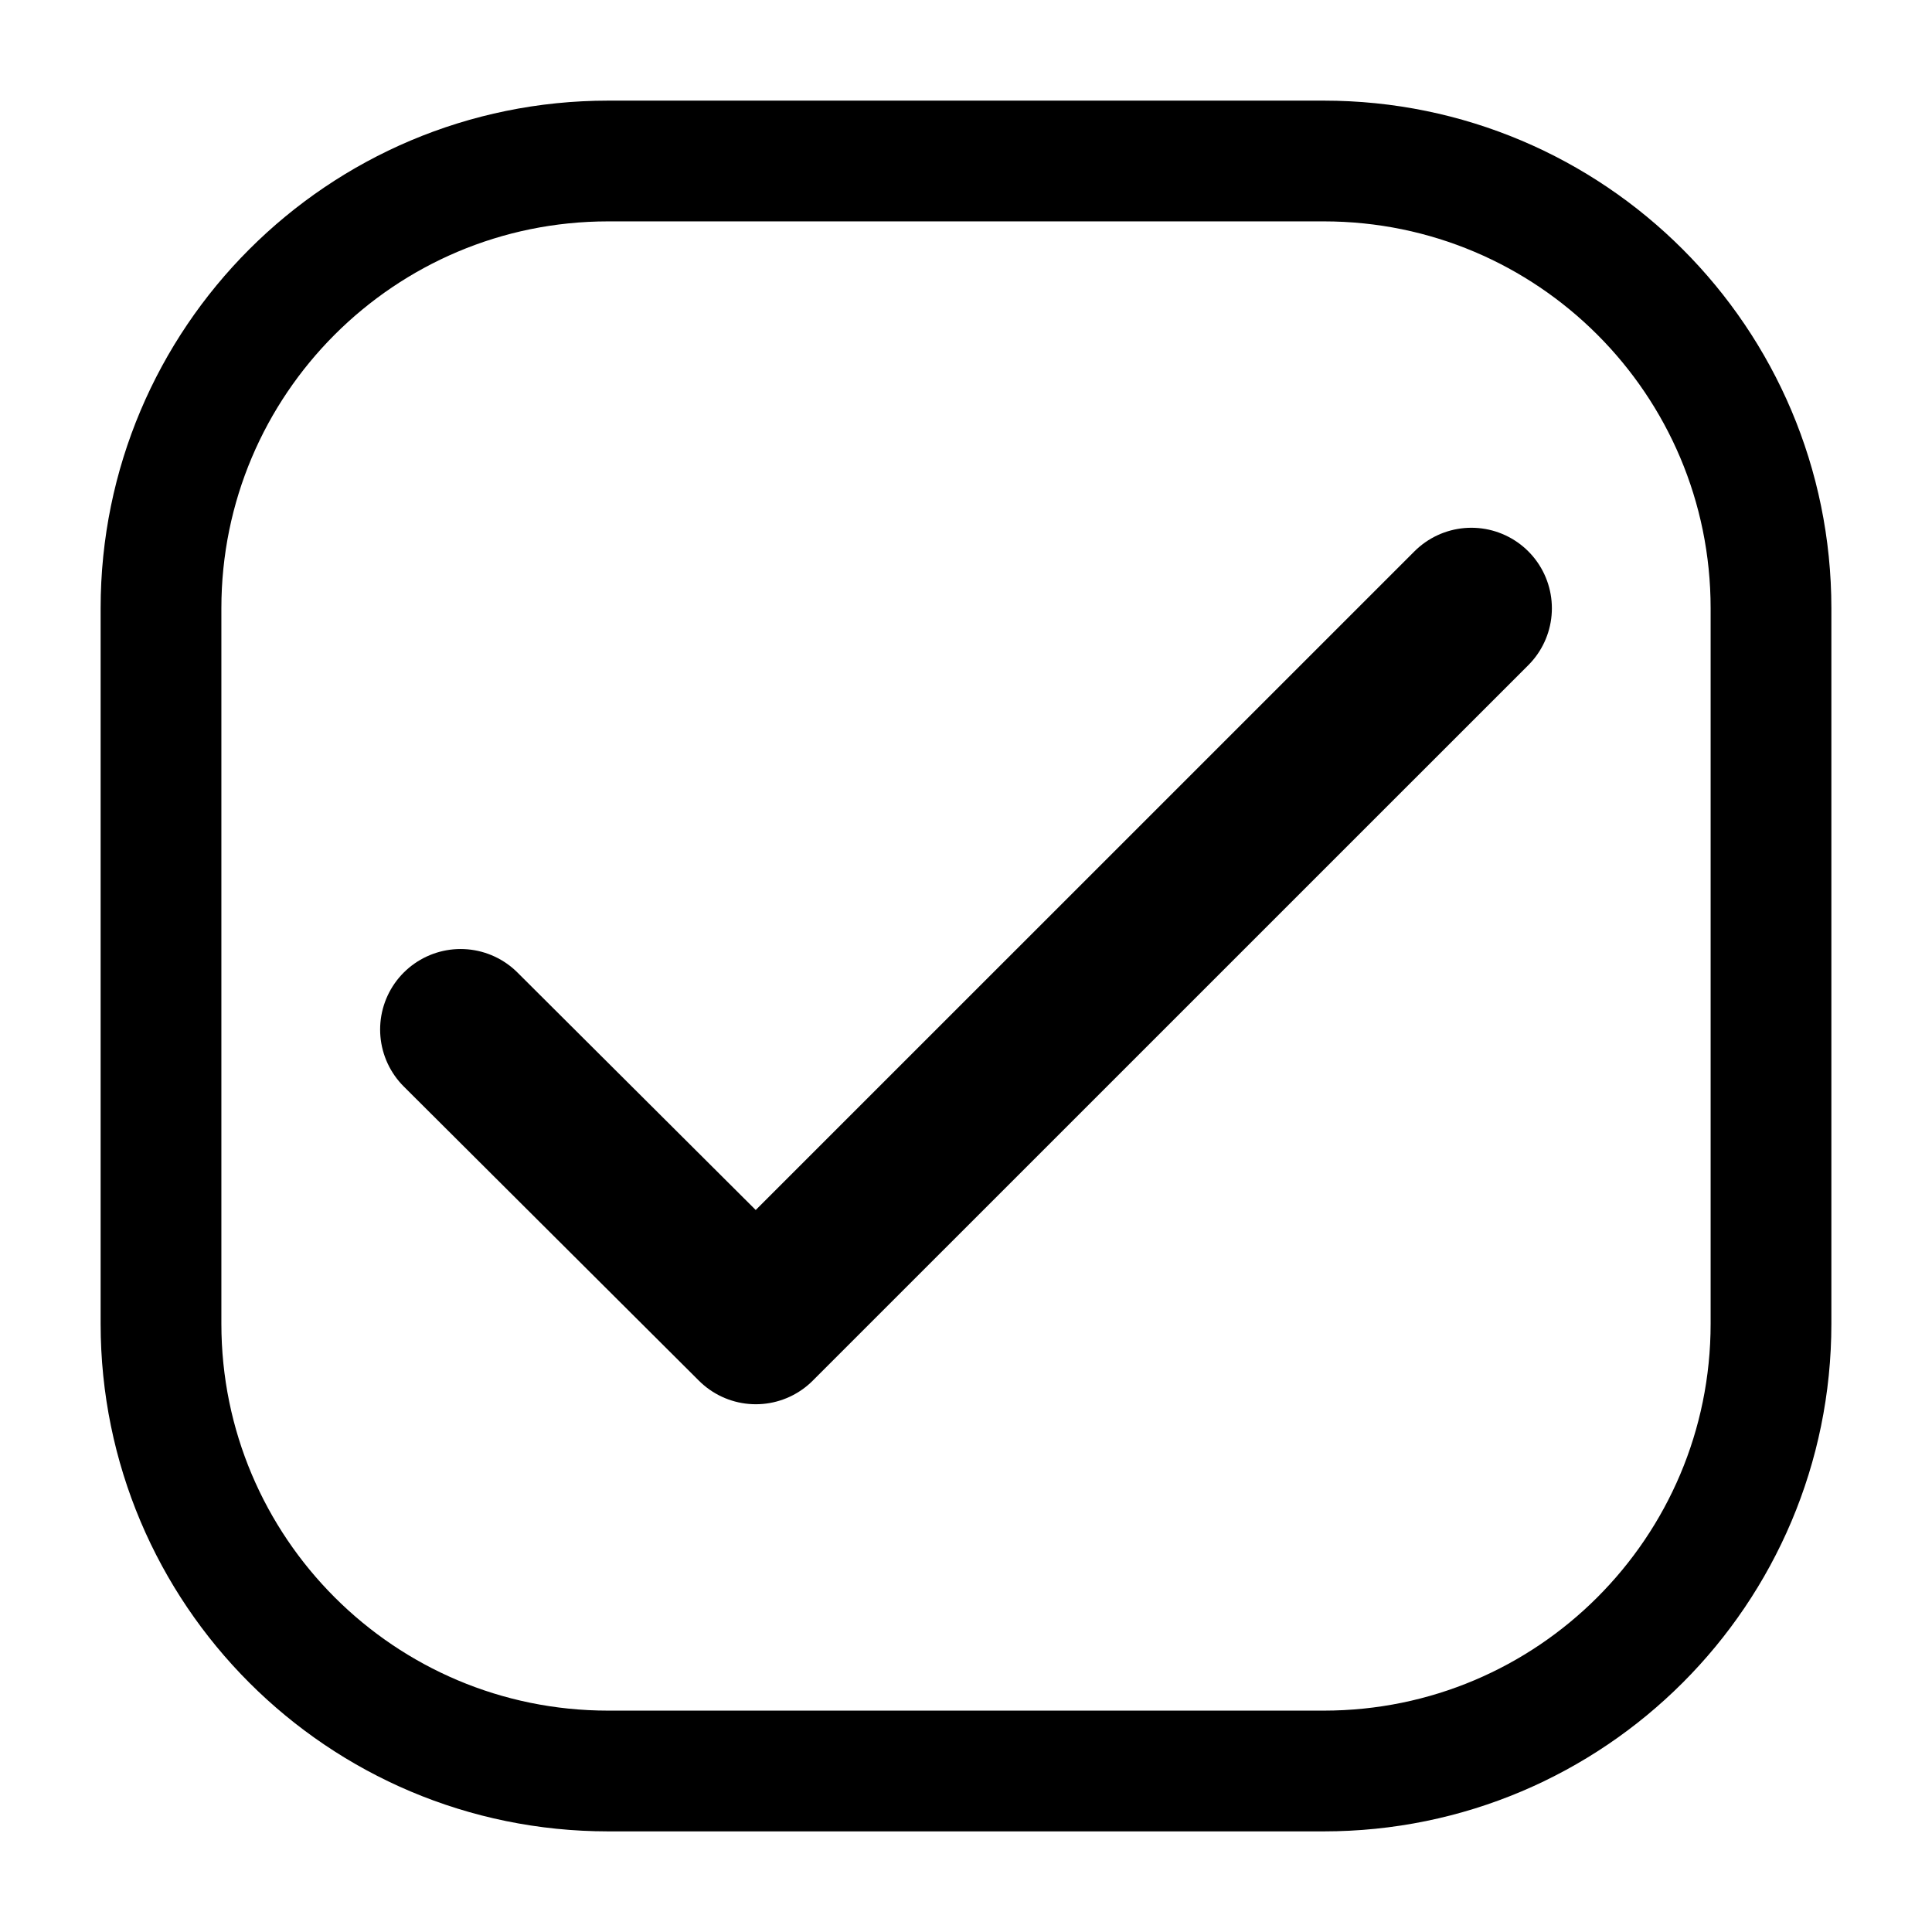 <svg width="24" height="24" viewBox="0 0 24 24" fill="none" xmlns="http://www.w3.org/2000/svg">
<path d="M16.444 2H7.556C4.487 2 2 4.487 2 7.556V16.444C2 19.513 4.487 22 7.556 22H16.444C19.513 22 22 19.513 22 16.444V7.556C22 4.487 19.513 2 16.444 2Z" fill="transparent" stroke="#000" stroke-width="1.5" stroke-miterlimit="10"/>
<path d="M5.722 12.789L9.389 16.444L18.278 7.556" fill="transparent" stroke="#000" stroke-width="2" stroke-linecap="round" stroke-linejoin="round"/>
</svg>